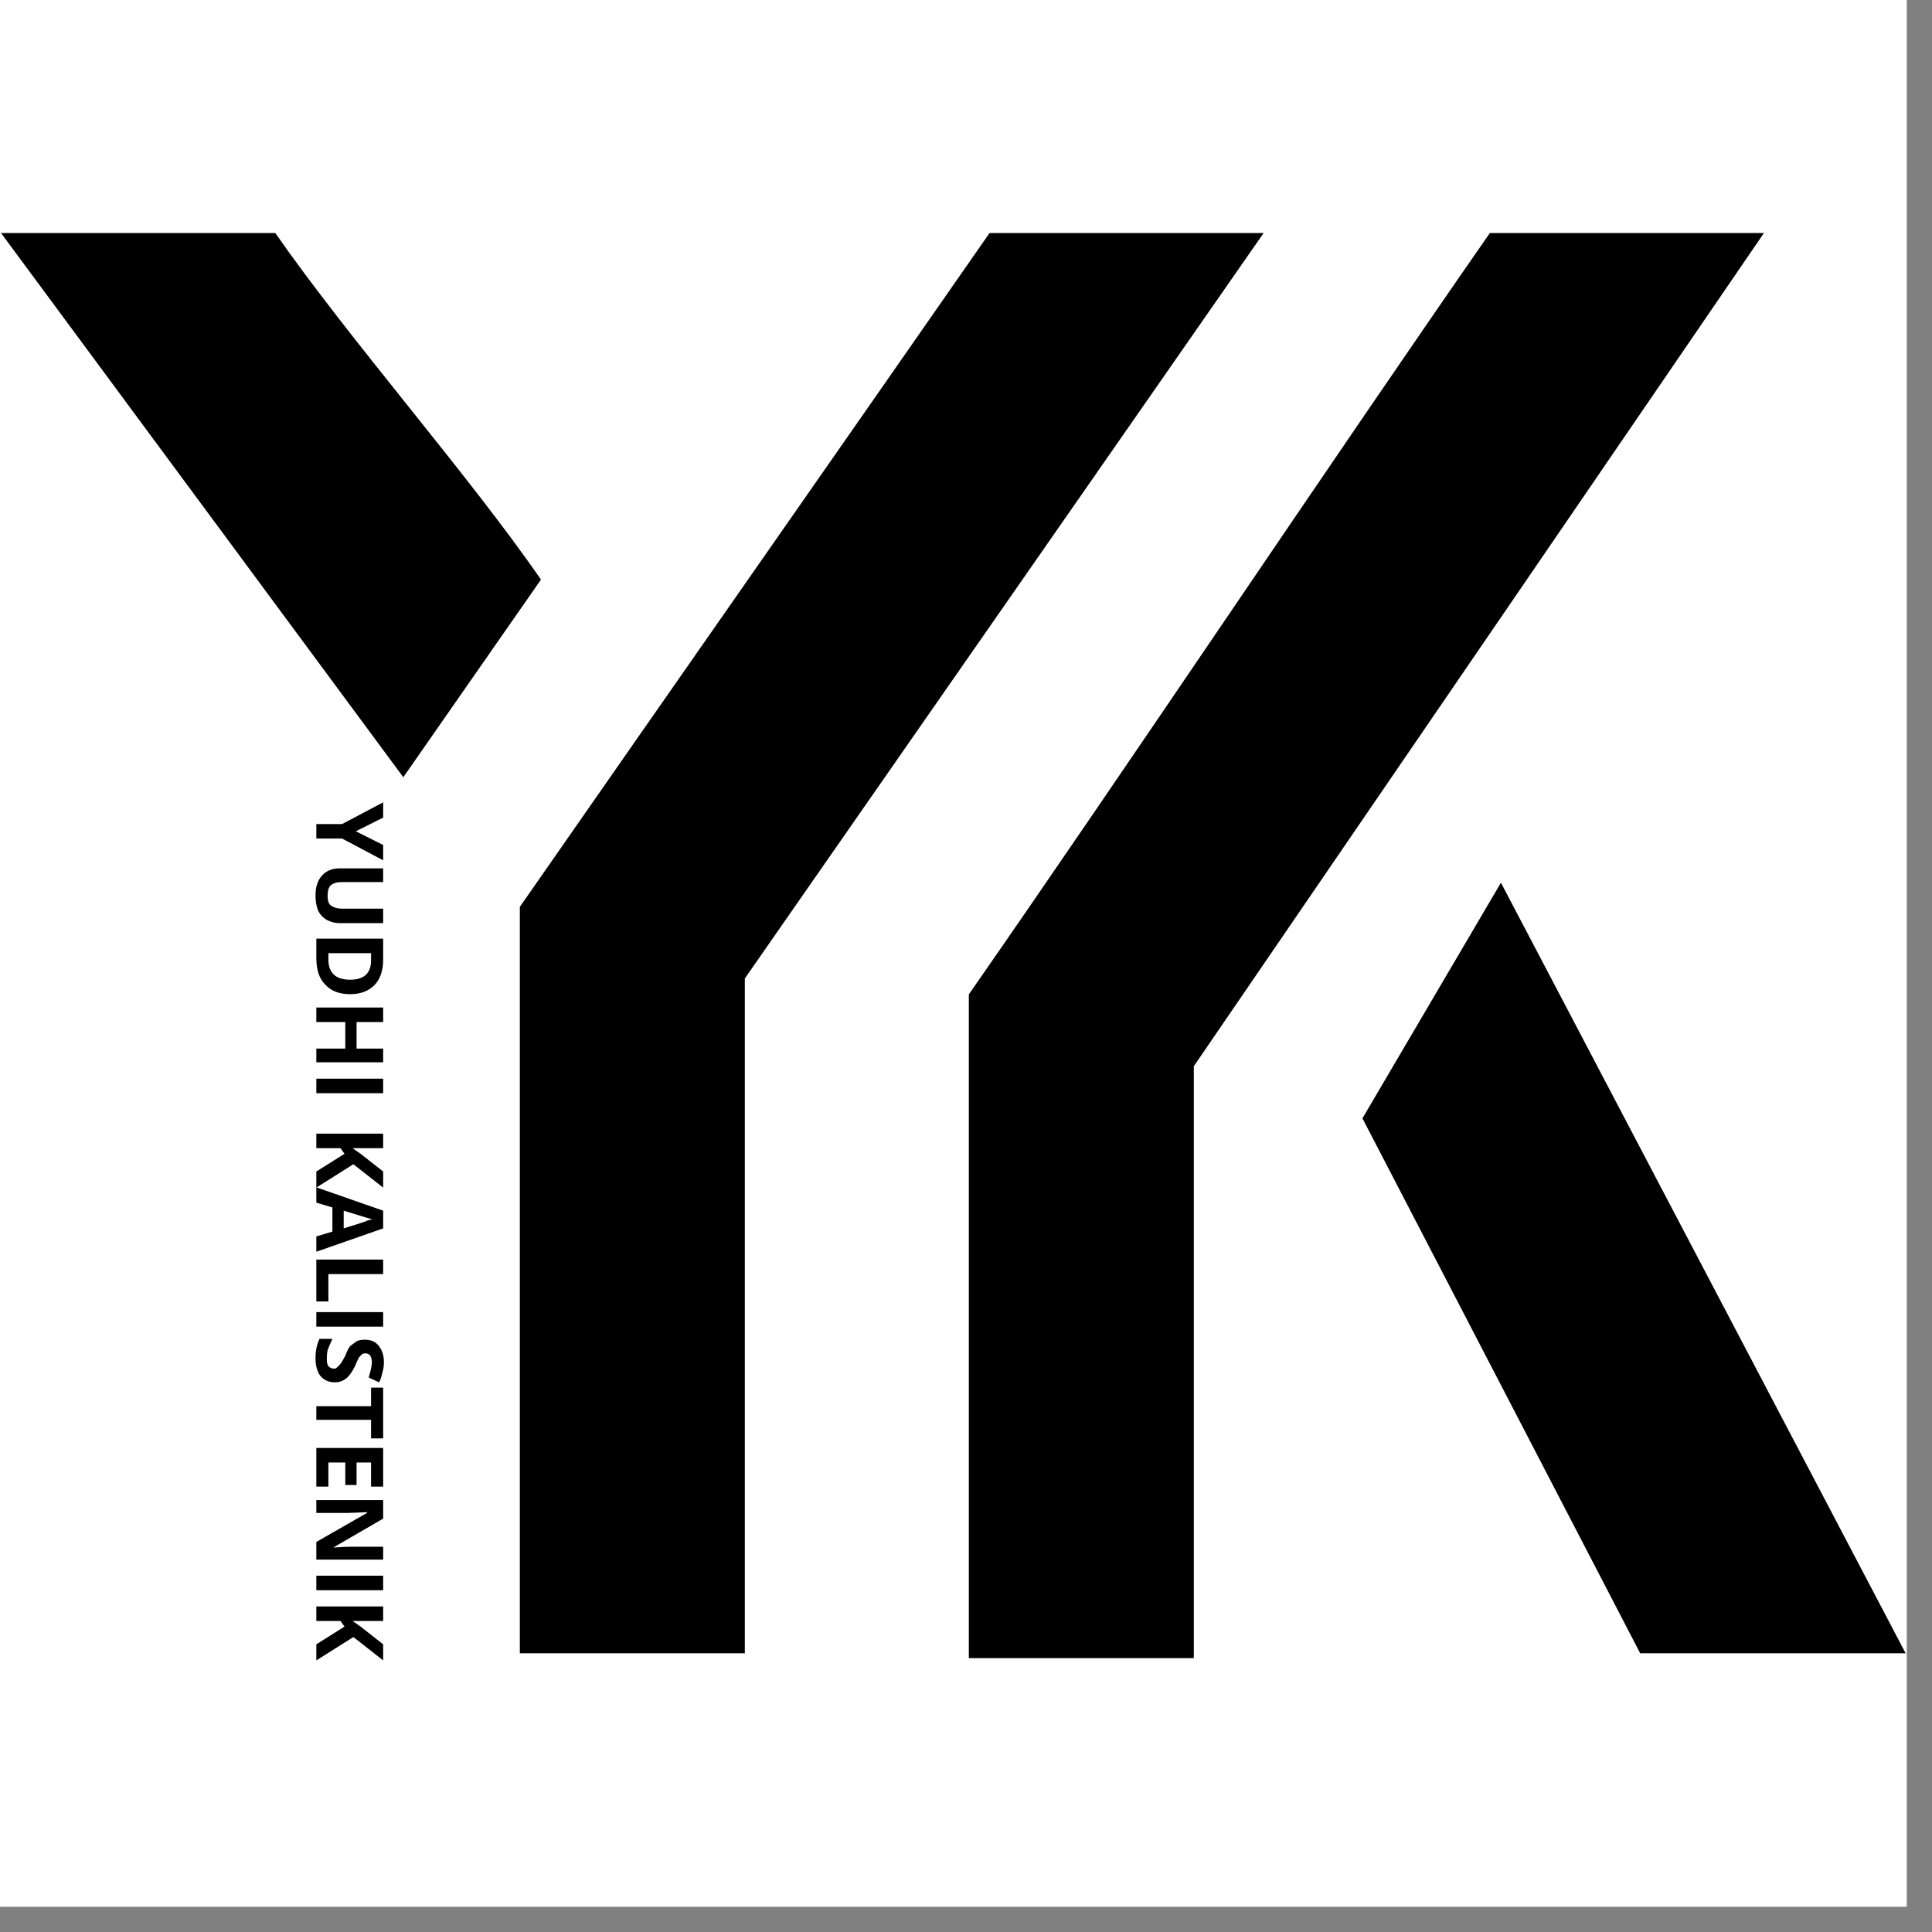 <svg xmlns="http://www.w3.org/2000/svg" xmlns:xlink="http://www.w3.org/1999/xlink" width="50" zoomAndPan="magnify" viewBox="0 0 37.5 37.5" height="50" preserveAspectRatio="xMidYMid meet" version="1.0"><rect x="0" y="0" width="37.5" height="37.5" fill="#808080" stroke="none"/><defs><g/><clipPath id="df6daededf"><path d="M 0 0 L 37.008 0 L 37.008 37.008 L 0 37.008 Z M 0 0 " clip-rule="nonzero"/></clipPath><clipPath id="89aefdbb19"><path d="M 0 4.523 L 37 4.523 L 37 32.281 L 0 32.281 Z M 0 4.523 " clip-rule="nonzero"/></clipPath></defs><g clip-path="url(#df6daededf)"><path fill="#ffffff" d="M 0 0 L 37.008 0 L 37.008 37.008 L 0 37.008 Z M 0 0 " fill-opacity="1" fill-rule="nonzero"/><path fill="#ffffff" d="M 0 0 L 37.008 0 L 37.008 37.008 L 0 37.008 Z M 0 0 " fill-opacity="1" fill-rule="nonzero"/></g><g clip-path="url(#89aefdbb19)"><path fill="#000000" d="M 7.828 15.086 L 0.02 4.523 L 5.344 4.523 C 6.777 6.586 9.09 9.207 10.5 11.25 Z M 24.527 4.523 L 14.457 18.992 L 14.457 32.09 L 10.09 32.09 C 10.09 27.262 10.09 22.43 10.09 17.602 C 13.125 13.242 16.168 8.891 19.207 4.523 Z M 29.133 17.133 L 26.445 21.707 L 31.836 32.09 L 36.988 32.09 Z M 34.238 4.523 L 28.918 4.523 C 25.879 8.891 21.84 14.941 18.805 19.301 L 18.805 32.184 L 23.172 32.184 L 23.172 20.695 Z M 34.238 4.523 " fill-opacity="1" fill-rule="nonzero"/></g><g fill="#000000" fill-opacity="1"><g transform="translate(6.14, 15.573)"><g><path d="M 0.766 0.562 L 1.297 0.828 L 1.297 1.125 L 0.5 0.703 L 0 0.703 L 0 0.422 L 0.5 0.422 L 1.297 0 L 1.297 0.297 Z M 0.766 0.562 "/></g></g><g transform="translate(6.14, 16.699)"><g><path d="M 1.297 1.219 L 0.453 1.219 C 0.359 1.219 0.273 1.195 0.203 1.156 C 0.129 1.113 0.07 1.051 0.031 0.969 C 0 0.883 -0.016 0.789 -0.016 0.688 C -0.016 0.52 0.023 0.391 0.109 0.297 C 0.191 0.203 0.305 0.156 0.453 0.156 L 1.297 0.156 L 1.297 0.422 L 0.5 0.422 C 0.406 0.422 0.332 0.441 0.281 0.484 C 0.238 0.523 0.219 0.594 0.219 0.688 C 0.219 0.781 0.238 0.844 0.281 0.875 C 0.332 0.914 0.406 0.938 0.5 0.938 L 1.297 0.938 Z M 1.297 1.219 "/></g></g><g transform="translate(6.14, 18.063)"><g><path d="M 0.656 1.234 C 0.445 1.234 0.285 1.172 0.172 1.047 C 0.055 0.93 0 0.758 0 0.531 L 0 0.156 L 1.297 0.156 L 1.297 0.562 C 1.297 0.781 1.238 0.945 1.125 1.062 C 1.008 1.176 0.852 1.234 0.656 1.234 Z M 0.656 0.953 C 0.926 0.953 1.062 0.828 1.062 0.578 L 1.062 0.438 L 0.234 0.438 L 0.234 0.562 C 0.234 0.82 0.375 0.953 0.656 0.953 Z M 0.656 0.953 "/></g></g><g transform="translate(6.14, 19.4)"><g><path d="M 0 1.219 L 0 0.953 L 0.562 0.953 L 0.562 0.438 L 0 0.438 L 0 0.156 L 1.297 0.156 L 1.297 0.438 L 0.781 0.438 L 0.781 0.953 L 1.297 0.953 L 1.297 1.219 Z M 0 1.219 "/></g></g><g transform="translate(6.14, 20.781)"><g><path d="M 0 0.156 L 1.297 0.156 L 1.297 0.438 L 0 0.438 Z M 0 0.156 "/></g></g><g transform="translate(6.14, 21.379)"><g/></g><g transform="translate(6.14, 21.848)"><g><path d="M 0 1.203 L 0 0.891 L 0.547 0.547 L 0.469 0.438 L 0 0.438 L 0 0.156 L 1.297 0.156 L 1.297 0.438 L 0.703 0.438 L 0.859 0.547 L 1.297 0.891 L 1.297 1.203 L 0.719 0.75 Z M 0 1.203 "/></g></g><g transform="translate(6.14, 23.046)"><g><path d="M 0 0.953 L 0.312 0.859 L 0.312 0.391 L 0 0.297 L 0 0 L 1.297 0.453 L 1.297 0.797 L 0 1.25 Z M 0.531 0.797 C 0.812 0.711 0.969 0.66 1 0.641 C 1.039 0.629 1.07 0.625 1.094 0.625 C 1.02 0.602 0.832 0.547 0.531 0.453 Z M 0.531 0.797 "/></g></g><g transform="translate(6.14, 24.292)"><g><path d="M 0 0.156 L 1.297 0.156 L 1.297 0.438 L 0.234 0.438 L 0.234 0.969 L 0 0.969 Z M 0 0.156 "/></g></g><g transform="translate(6.14, 25.312)"><g><path d="M 0 0.156 L 1.297 0.156 L 1.297 0.438 L 0 0.438 Z M 0 0.156 "/></g></g><g transform="translate(6.14, 25.909)"><g><path d="M 0.359 0.922 C 0.242 0.922 0.148 0.879 0.078 0.797 C 0.016 0.711 -0.016 0.598 -0.016 0.453 C -0.016 0.316 0.008 0.191 0.062 0.078 L 0.312 0.078 C 0.27 0.172 0.238 0.242 0.219 0.297 C 0.207 0.359 0.203 0.414 0.203 0.469 C 0.203 0.531 0.211 0.578 0.234 0.609 C 0.266 0.641 0.301 0.656 0.344 0.656 C 0.375 0.656 0.395 0.645 0.406 0.625 C 0.426 0.613 0.445 0.594 0.469 0.562 C 0.488 0.539 0.52 0.488 0.562 0.406 C 0.594 0.32 0.625 0.258 0.656 0.219 C 0.695 0.188 0.738 0.156 0.781 0.125 C 0.832 0.102 0.883 0.094 0.938 0.094 C 1.051 0.094 1.141 0.129 1.203 0.203 C 1.273 0.285 1.312 0.395 1.312 0.531 C 1.312 0.602 1.301 0.672 1.281 0.734 C 1.27 0.797 1.25 0.859 1.219 0.922 L 1.016 0.828 C 1.035 0.766 1.051 0.707 1.062 0.656 C 1.07 0.613 1.078 0.57 1.078 0.531 C 1.078 0.477 1.066 0.438 1.047 0.406 C 1.023 0.375 0.992 0.359 0.953 0.359 C 0.93 0.359 0.91 0.363 0.891 0.375 C 0.867 0.395 0.848 0.414 0.828 0.438 C 0.816 0.457 0.789 0.516 0.75 0.609 C 0.688 0.734 0.625 0.816 0.562 0.859 C 0.508 0.898 0.441 0.922 0.359 0.922 Z M 0.359 0.922 "/></g></g><g transform="translate(6.14, 26.903)"><g><path d="M 0 0.656 L 0 0.391 L 1.062 0.391 L 1.062 0.031 L 1.297 0.031 L 1.297 1.016 L 1.062 1.016 L 1.062 0.656 Z M 0 0.656 "/></g></g><g transform="translate(6.14, 27.949)"><g><path d="M 0 0.906 L 0 0.156 L 1.297 0.156 L 1.297 0.906 L 1.062 0.906 L 1.062 0.438 L 0.781 0.438 L 0.781 0.875 L 0.562 0.875 L 0.562 0.438 L 0.234 0.438 L 0.234 0.906 Z M 0 0.906 "/></g></g><g transform="translate(6.14, 28.96)"><g><path d="M 0 1.312 L 0 0.969 L 0.984 0.406 L 0.984 0.391 C 0.805 0.398 0.68 0.406 0.609 0.406 L 0 0.406 L 0 0.156 L 1.297 0.156 L 1.297 0.516 L 0.328 1.078 C 0.492 1.066 0.613 1.062 0.688 1.062 L 1.297 1.062 L 1.297 1.312 Z M 0 1.312 "/></g></g><g transform="translate(6.14, 30.428)"><g><path d="M 0 0.156 L 1.297 0.156 L 1.297 0.438 L 0 0.438 Z M 0 0.156 "/></g></g><g transform="translate(6.14, 31.025)"><g><path d="M 0 1.203 L 0 0.891 L 0.547 0.547 L 0.469 0.438 L 0 0.438 L 0 0.156 L 1.297 0.156 L 1.297 0.438 L 0.703 0.438 L 0.859 0.547 L 1.297 0.891 L 1.297 1.203 L 0.719 0.75 Z M 0 1.203 "/></g></g></g></svg>